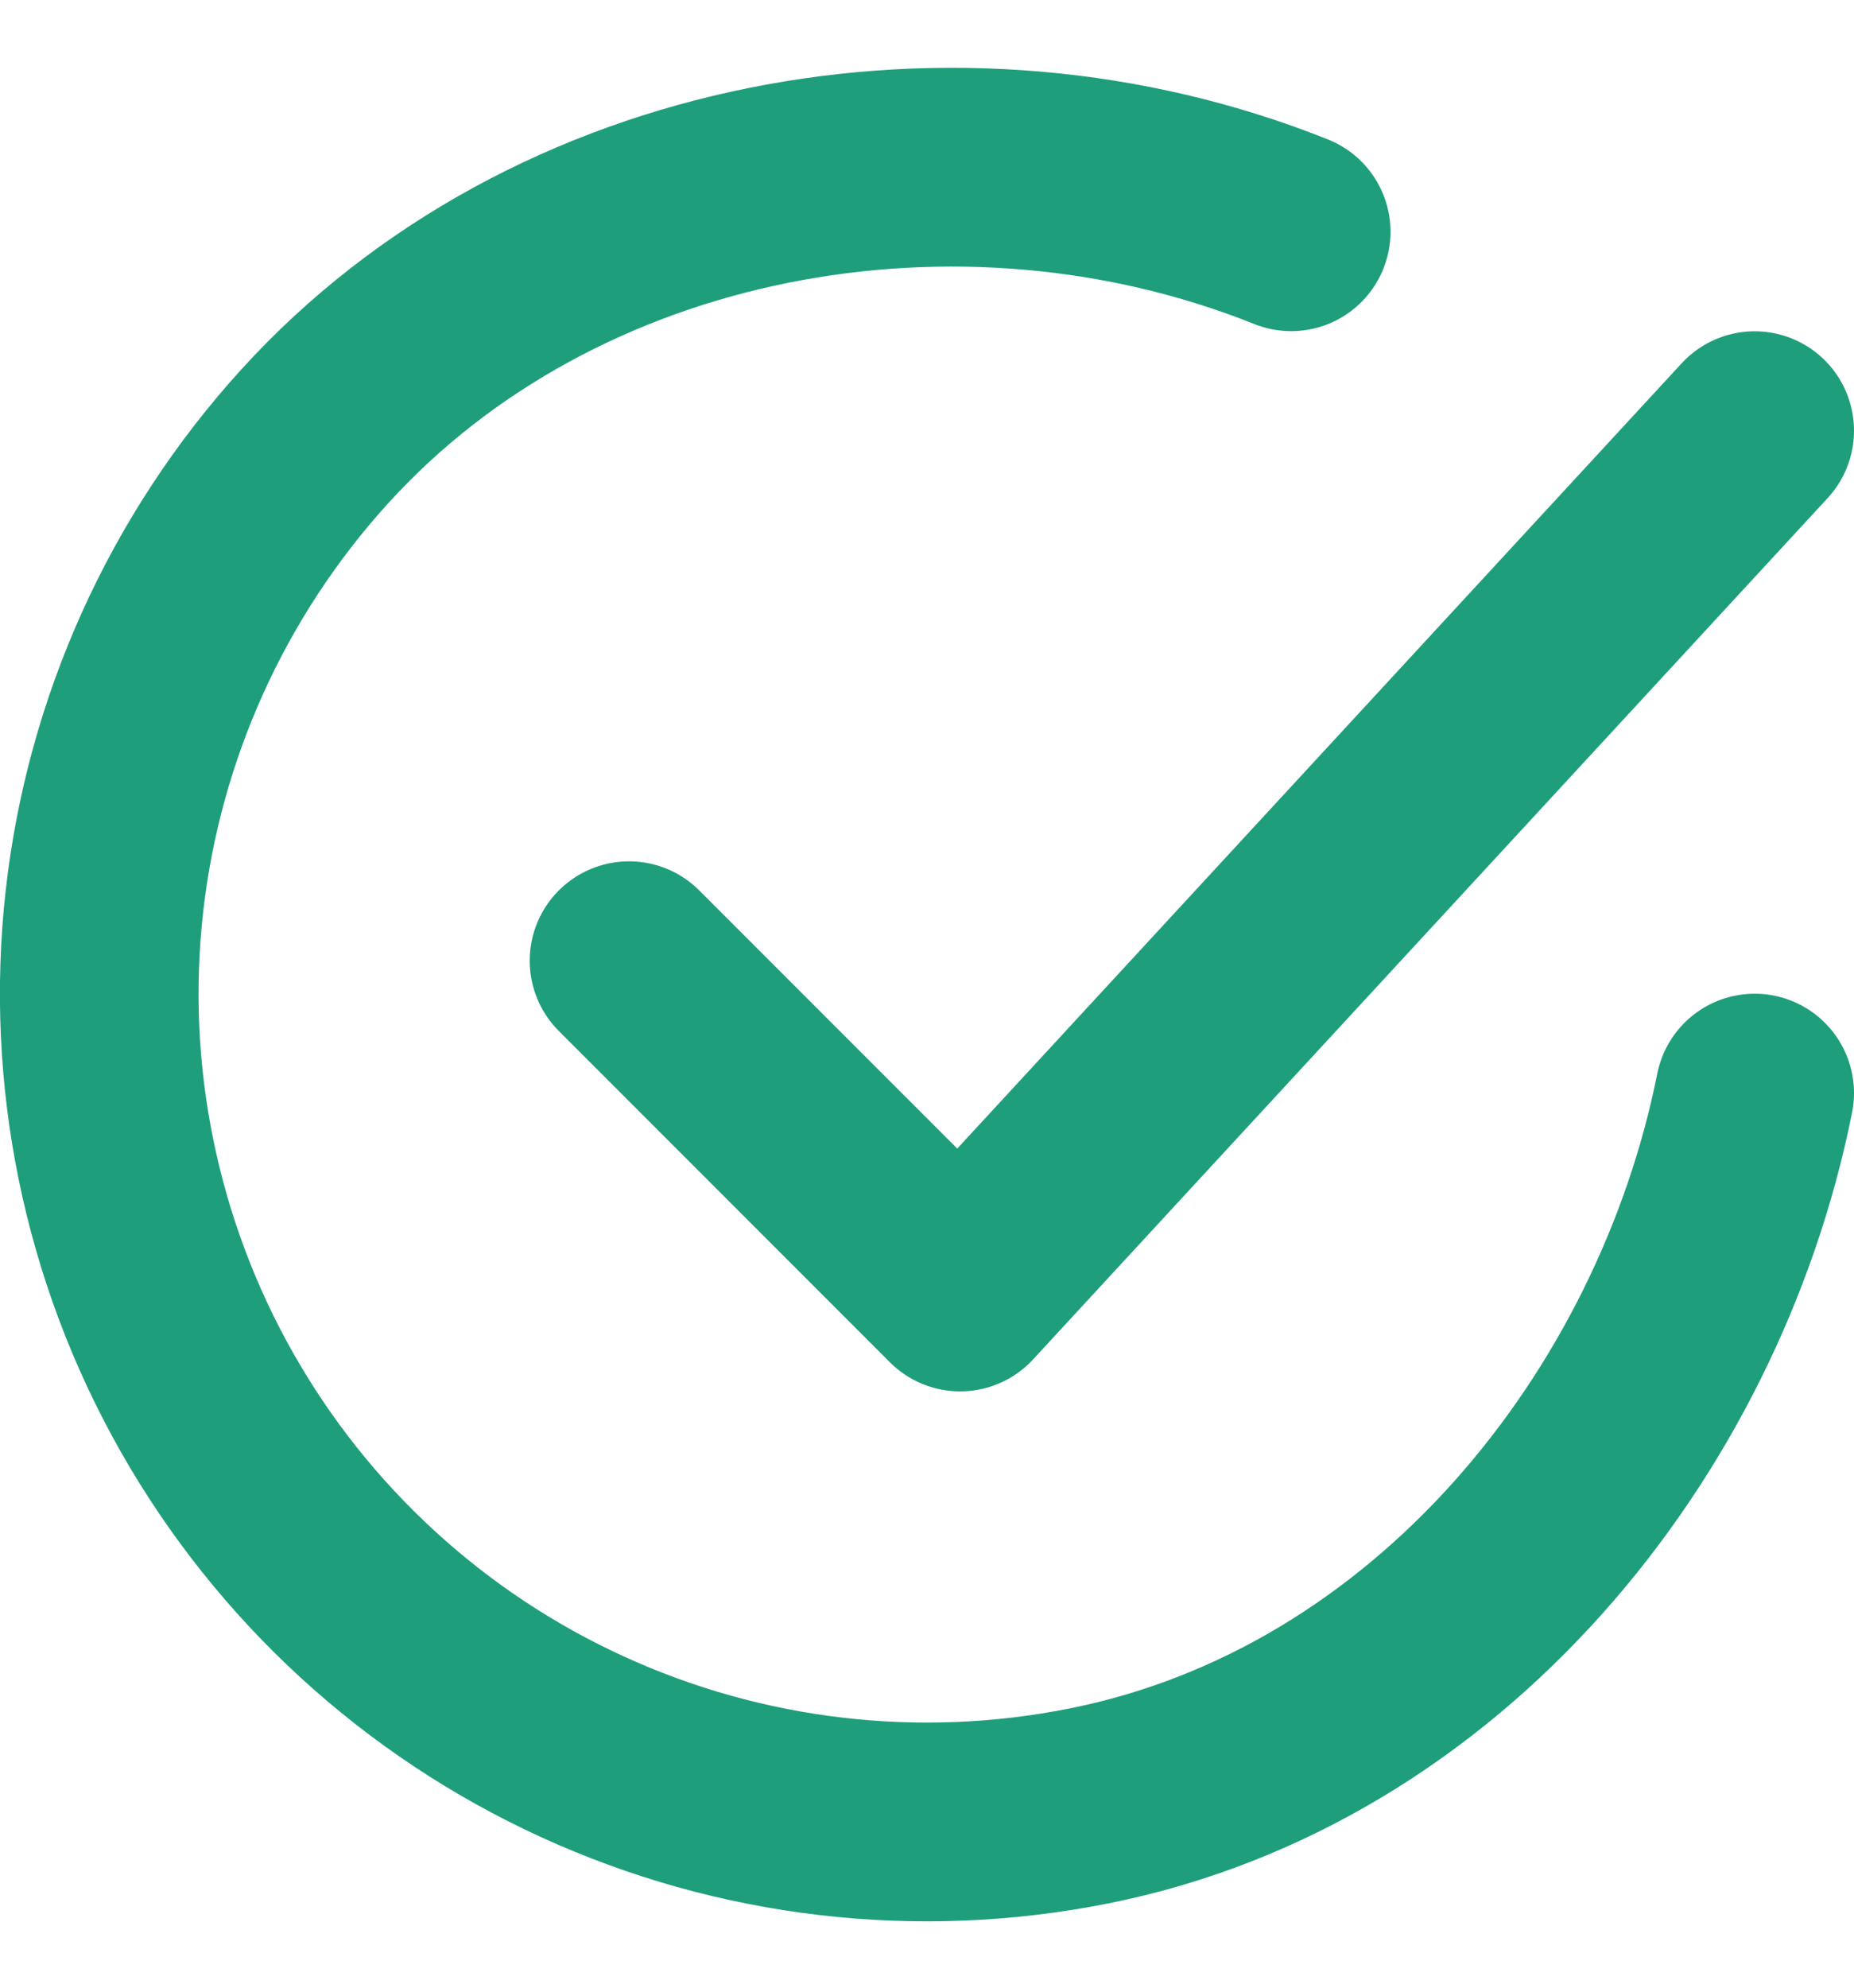 <svg width="14" height="15" viewBox="0 0 14 15" fill="none" xmlns="http://www.w3.org/2000/svg">
<path d="M13.25 8.249C12.75 10.749 10.865 13.103 8.22 13.629C6.93 13.886 5.592 13.729 4.396 13.181C3.2 12.634 2.208 11.722 1.56 10.578C0.912 9.433 0.642 8.113 0.788 6.806C0.934 5.499 1.489 4.271 2.373 3.297C4.187 1.299 7.25 0.749 9.75 1.749" stroke="#1F9E7C" stroke-width="1.5" stroke-linecap="round" stroke-linejoin="round"/>
<path d="M4.75 7.25L7.25 9.75L13.25 3.25" stroke="#1F9E7C" stroke-width="1.5" stroke-linecap="round" stroke-linejoin="round"/>
</svg>
